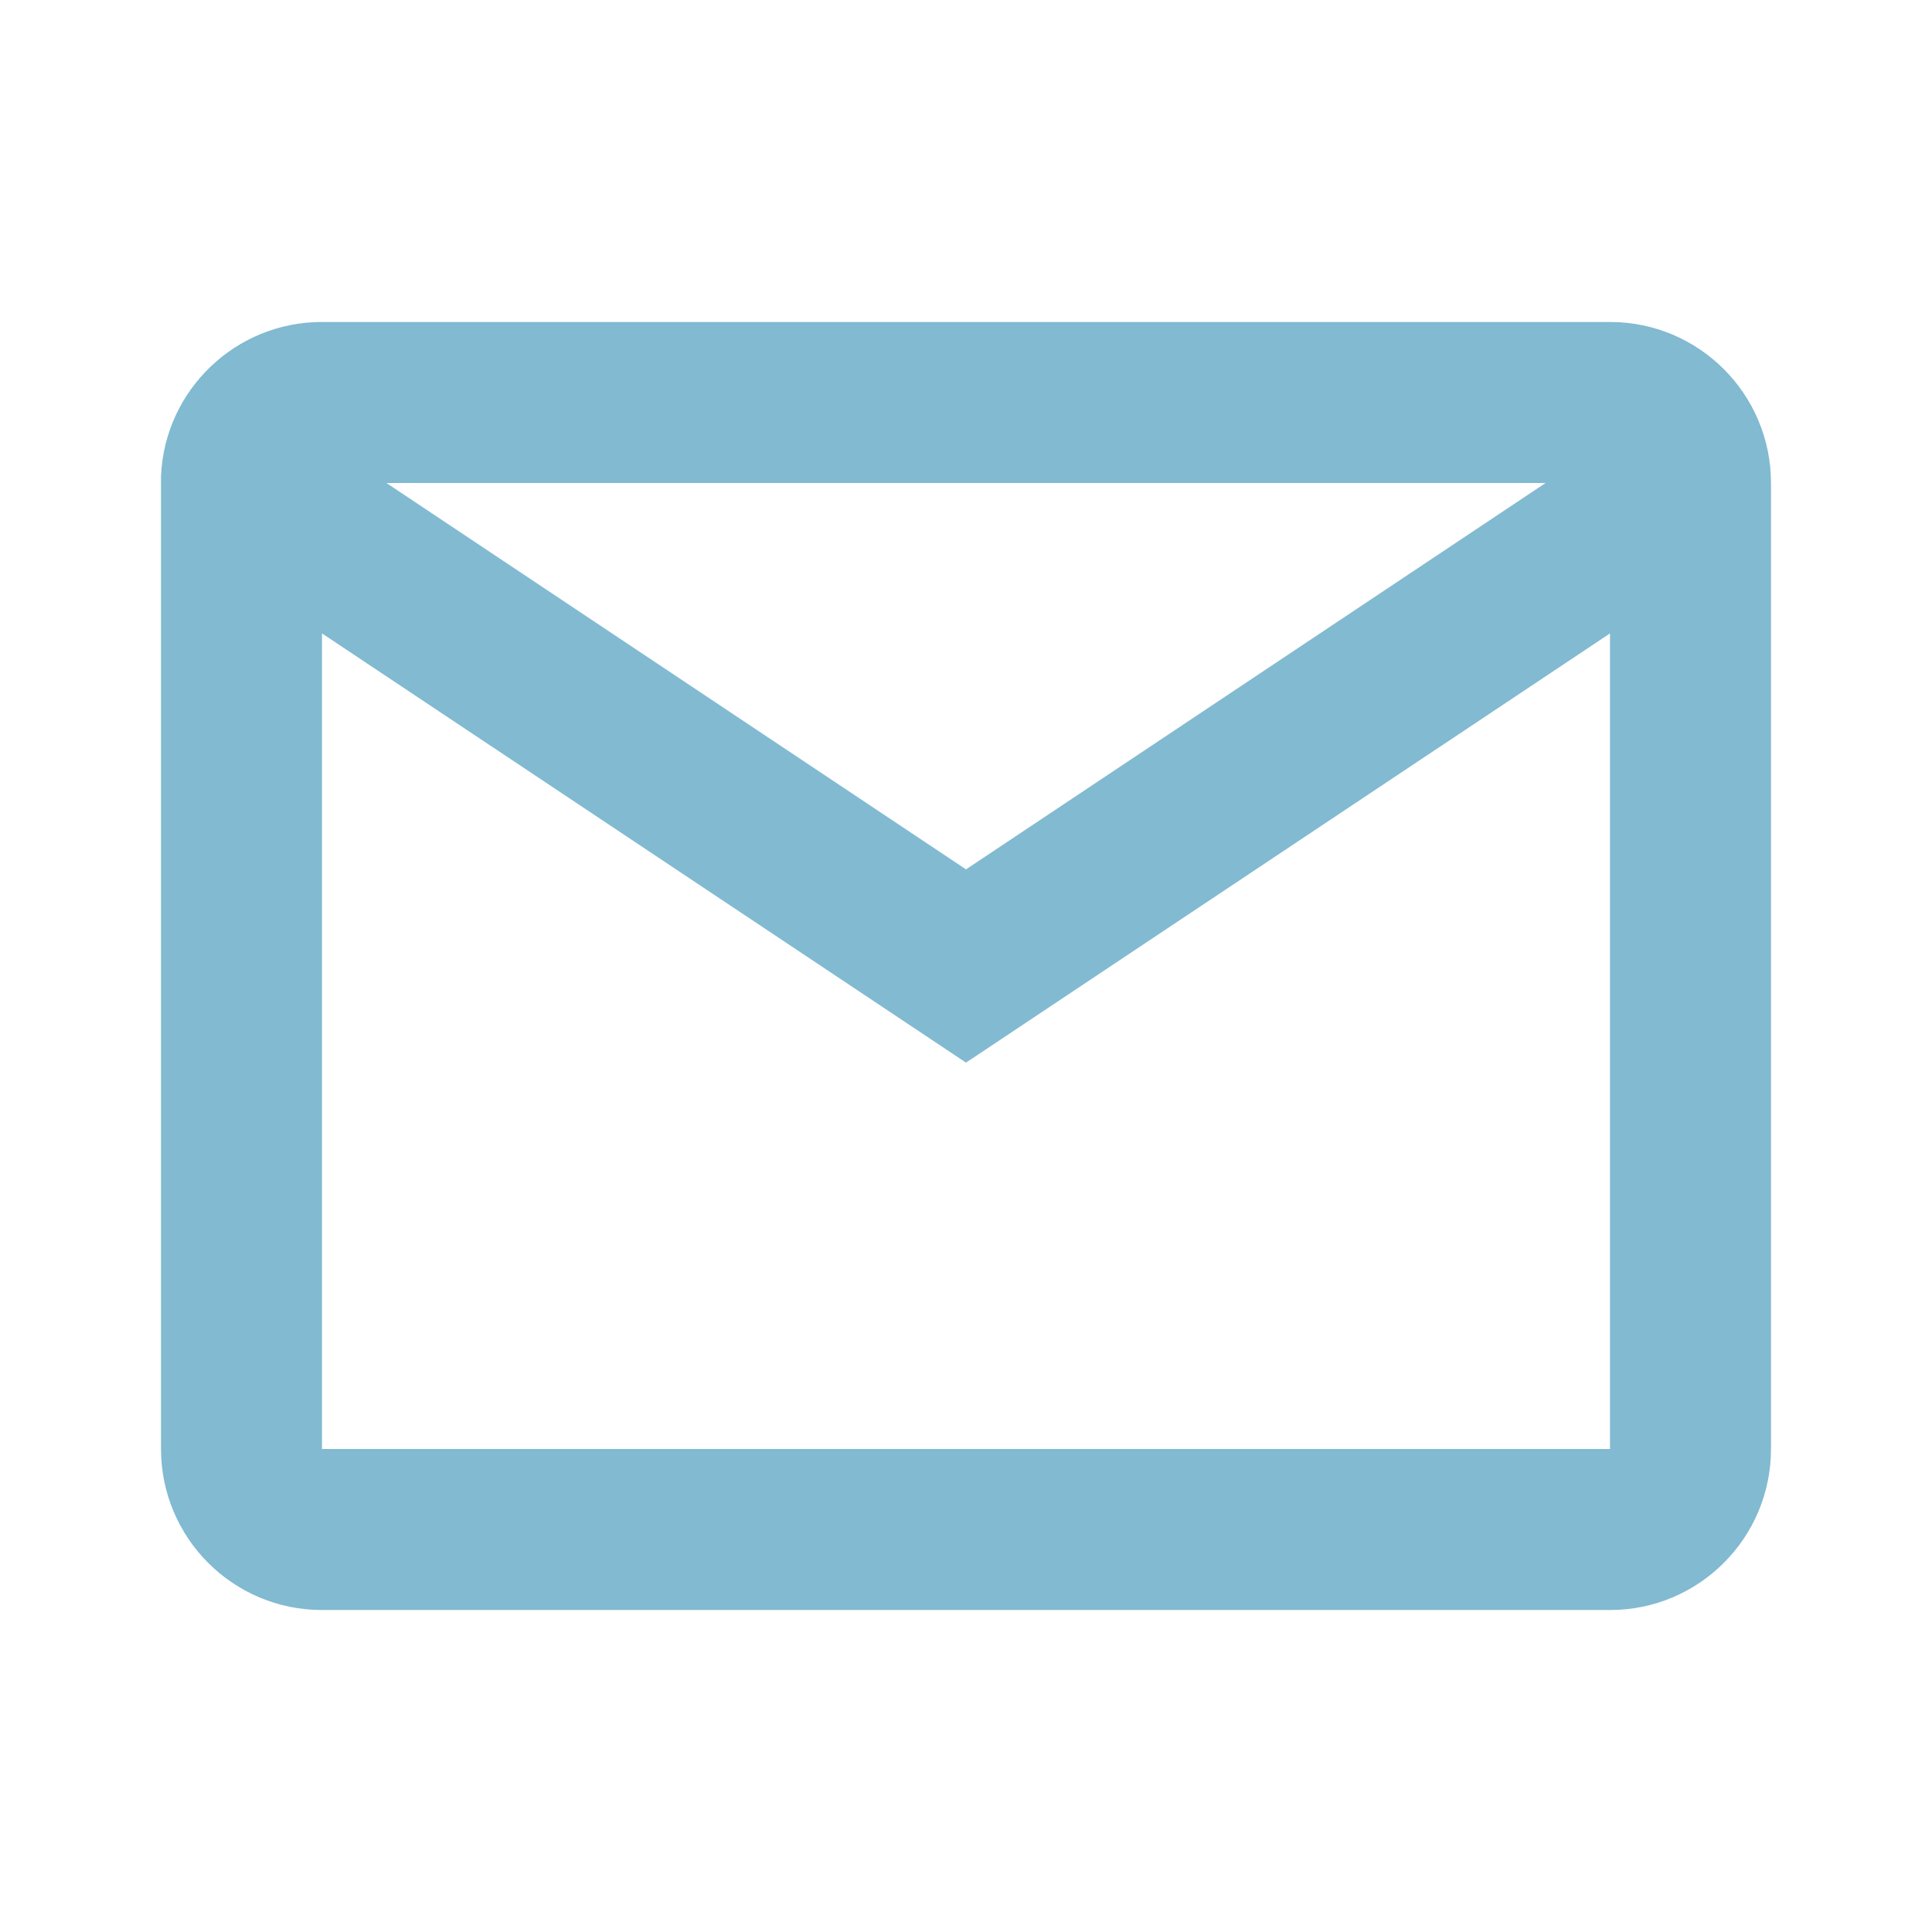 <svg width="32" height="32" viewBox="0 0 32 32" fill="none" xmlns="http://www.w3.org/2000/svg">
<g opacity="0.6">
<path d="M26.667 26.667H5.333C3.861 26.667 2.667 25.473 2.667 24V7.884C2.729 6.457 3.905 5.332 5.333 5.333H26.667C28.139 5.333 29.333 6.527 29.333 8V24C29.333 25.473 28.139 26.667 26.667 26.667ZM5.333 10.491V24H26.667V10.491L16 17.6L5.333 10.491ZM6.4 8L16 14.4L25.6 8H6.4Z" fill="#2D8CB3"/>
</g>
</svg>
